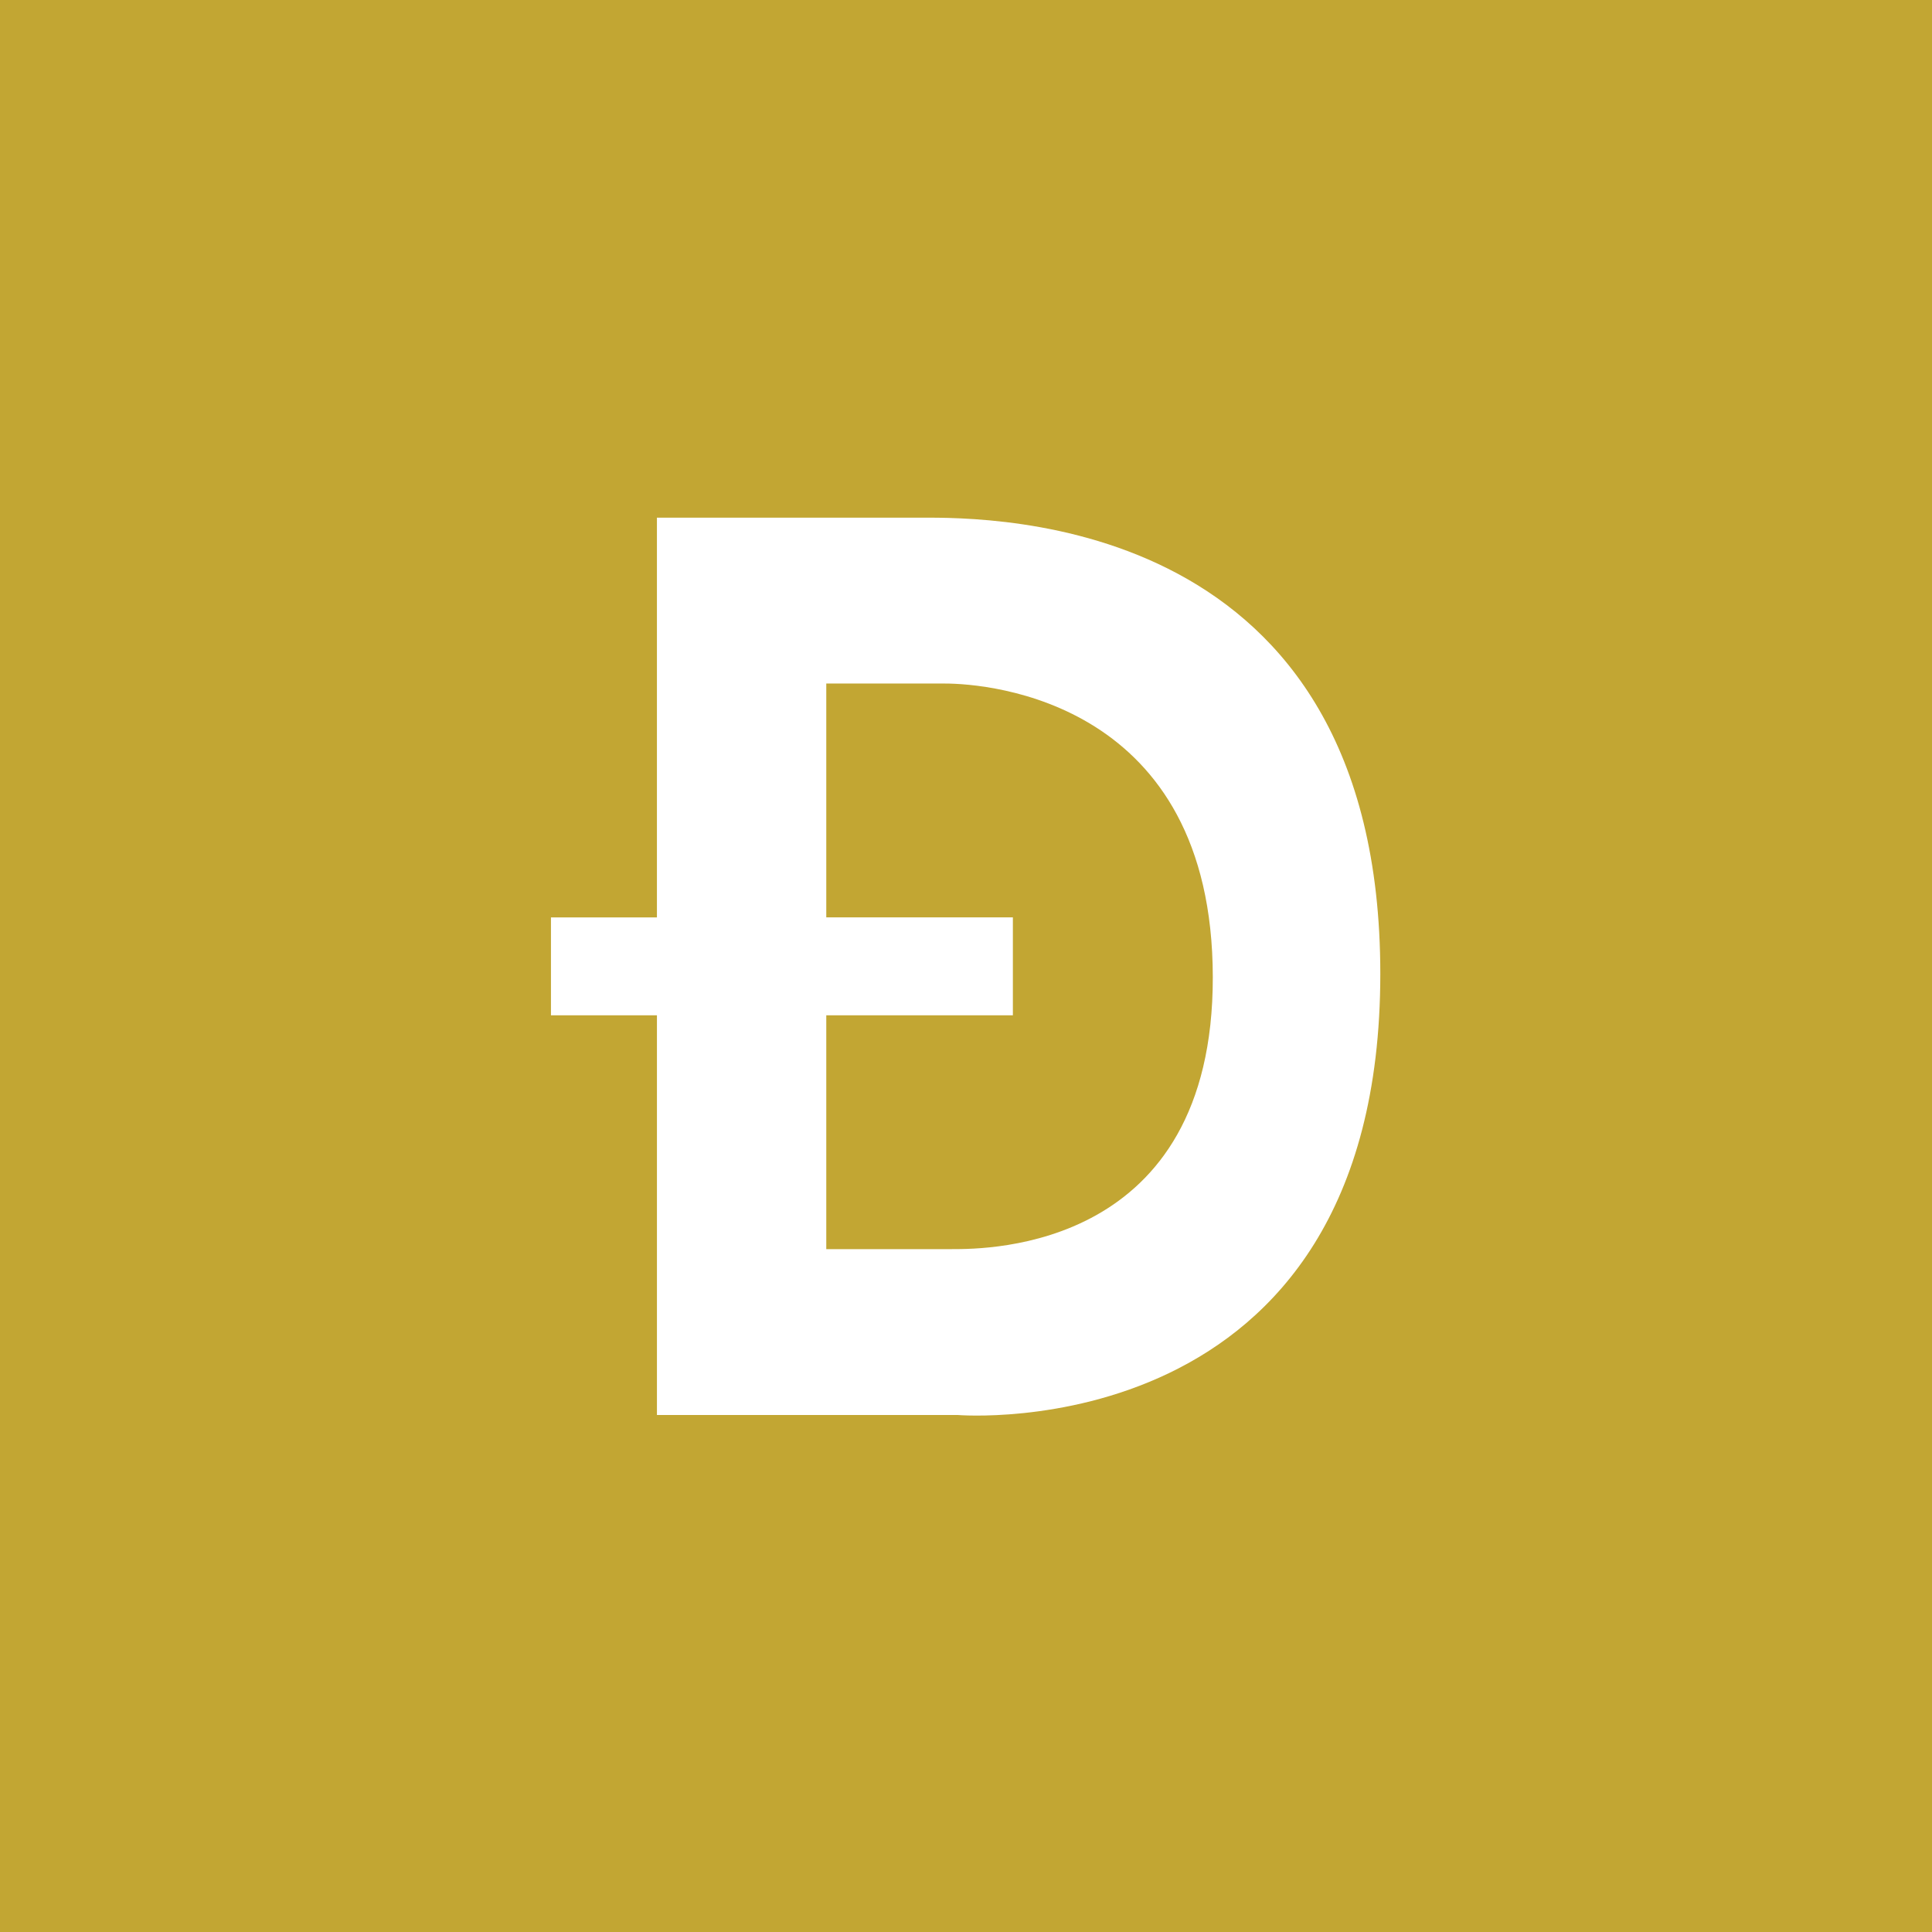 <svg width="128" height="128" viewBox="0 0 128 128" fill="none" xmlns="http://www.w3.org/2000/svg">
<rect width="128" height="128" fill="#C2A633"/>
<path fill-rule="evenodd" clip-rule="evenodd" d="M43.524 93.747H63.442H63.443C63.443 93.747 91.449 96.094 91.449 64.519C91.449 34.169 65.874 34.276 60.931 34.297C60.815 34.298 60.711 34.298 60.618 34.298H43.523V60.78H36.502V67.267H43.524V93.747ZM54.743 45.286H62.601C65.54 45.286 80.328 46.47 80.351 64.733C80.375 82.78 65.466 82.761 63.067 82.758C63.038 82.758 63.011 82.758 62.986 82.758H54.743V67.266H67.106V60.779H54.743V45.286Z" fill="white"/>
</svg>
